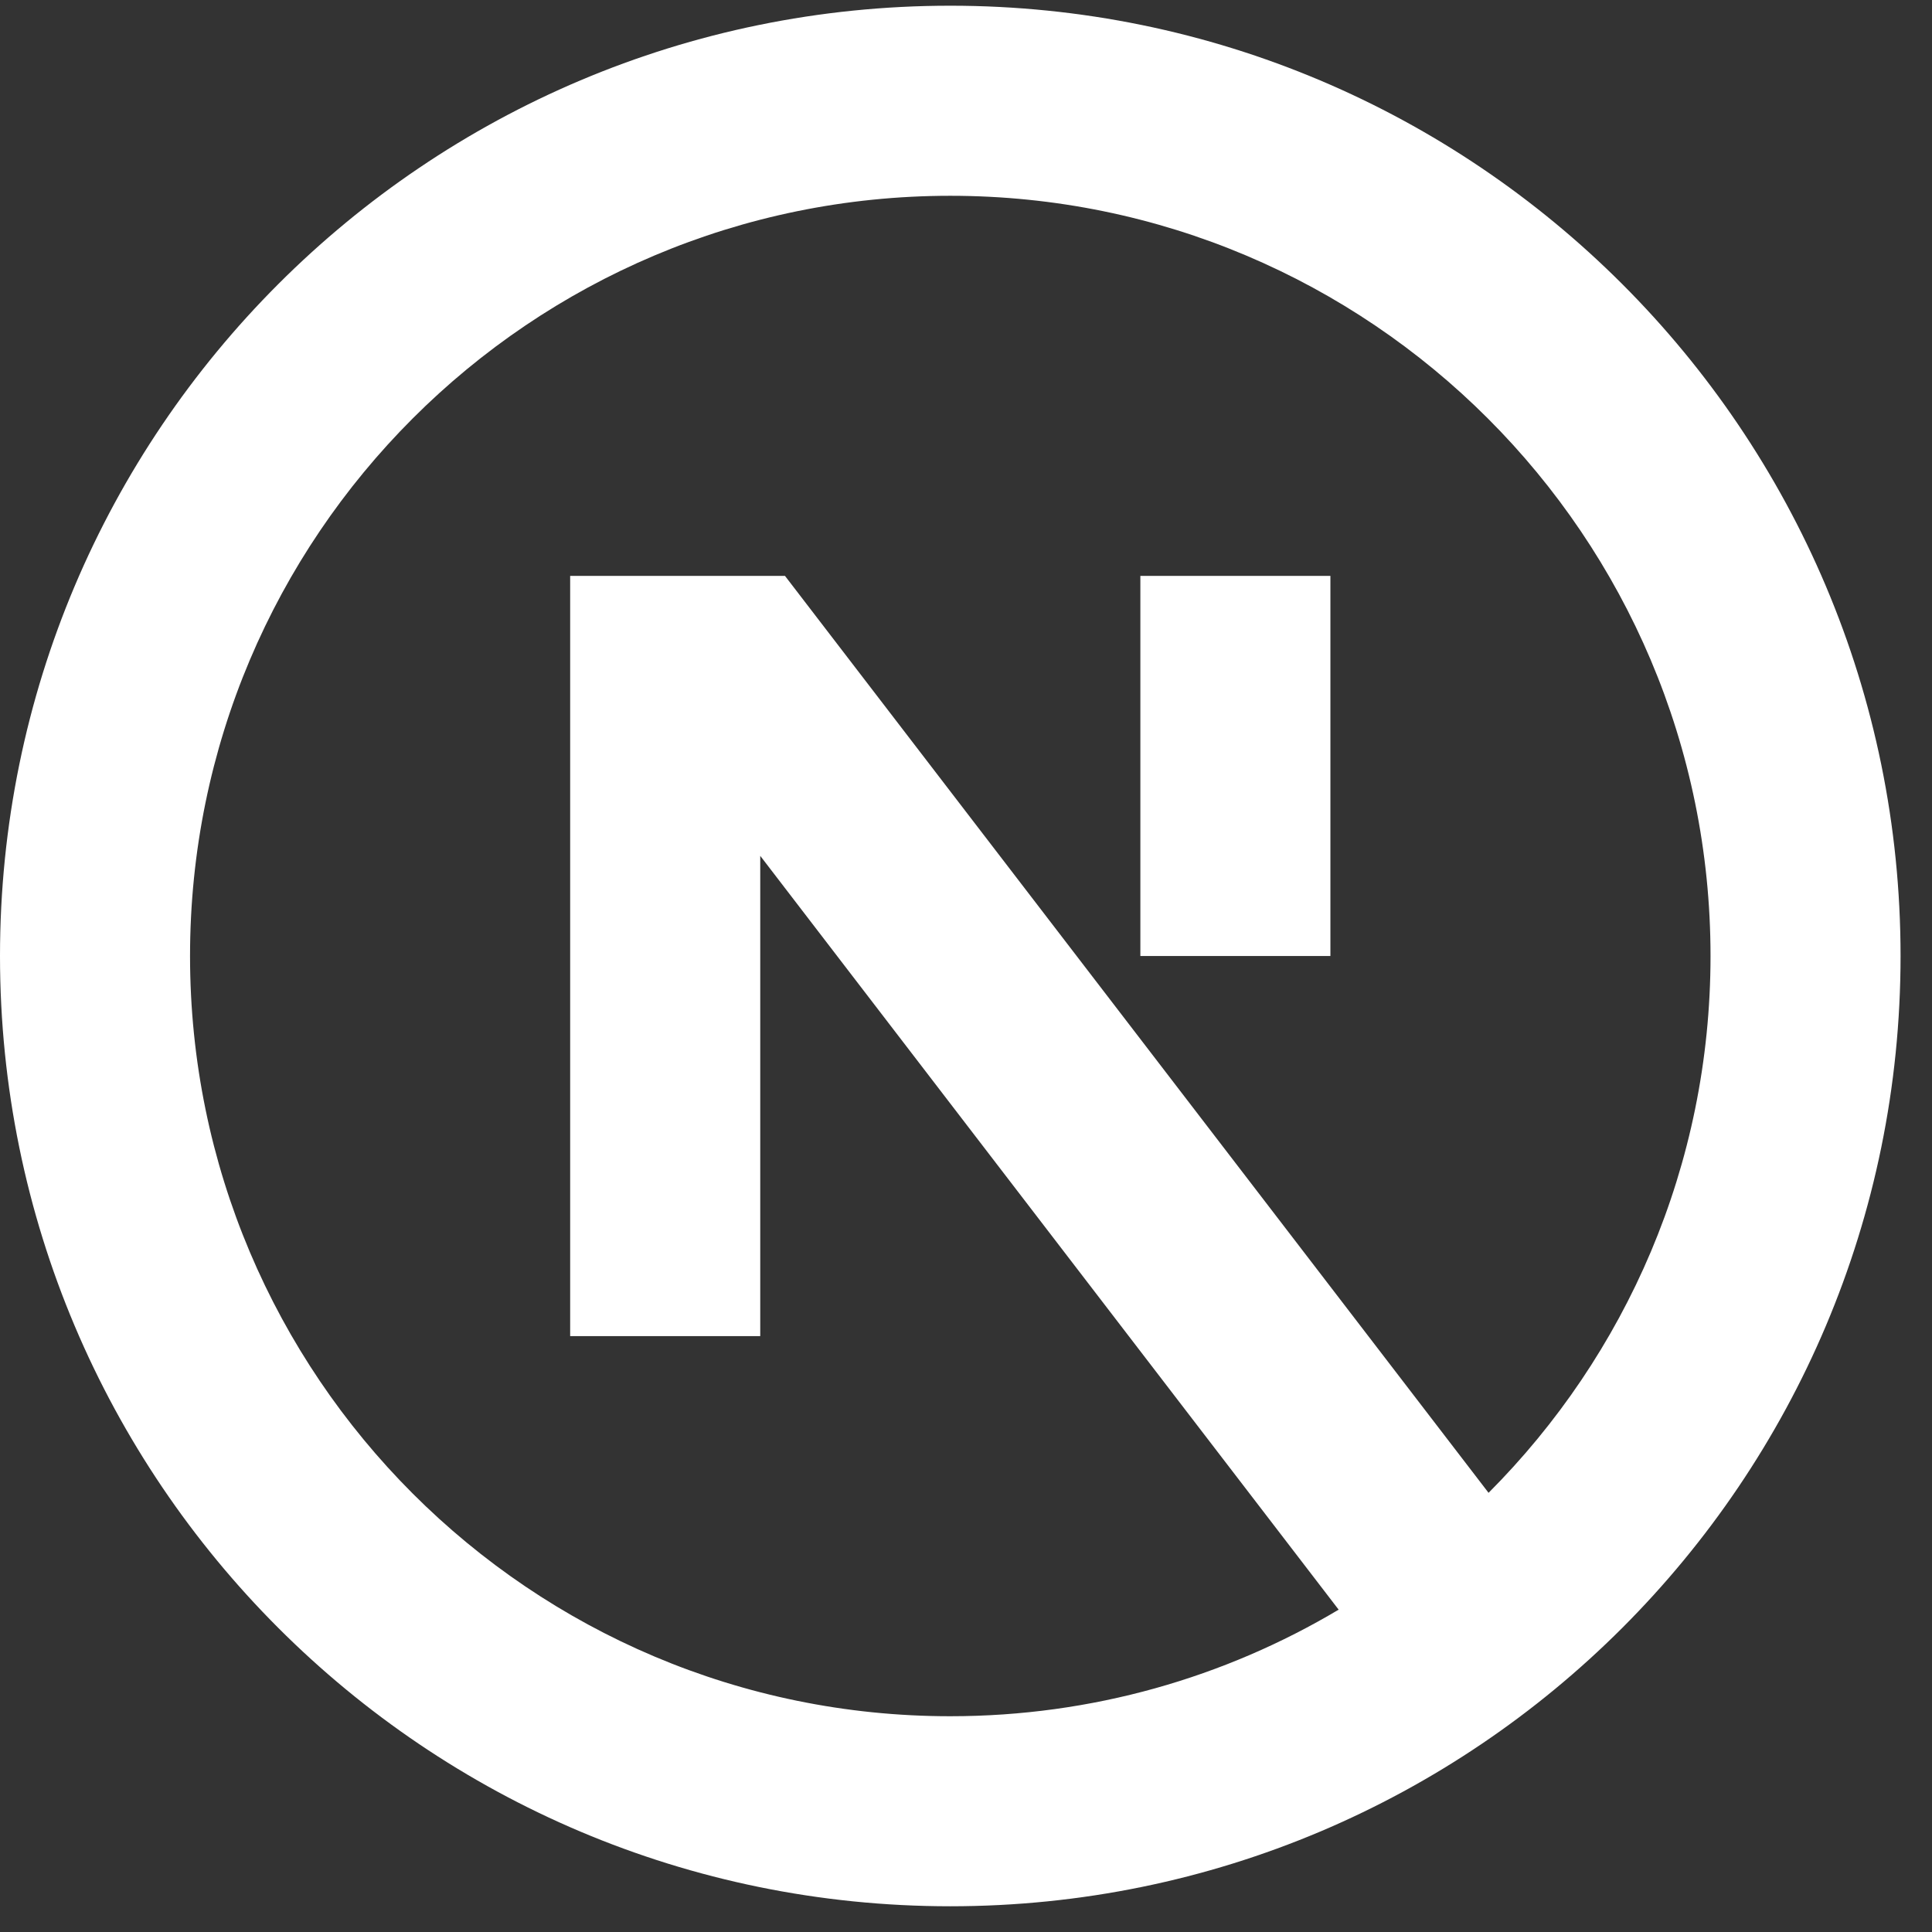 <svg width="44" height="44" viewBox="0 0 44 44" fill="none" xmlns="http://www.w3.org/2000/svg">
<rect x="0" y="0" width="44" height="44" fill="#333333" stroke="none"/>
<path d="M33.901 33.998L17.877 13.115H12.985V30.429H17.314V19.491L30.487 36.659C27.898 38.2 24.873 39.086 21.642 39.086C12.08 39.086 4.328 31.334 4.328 21.772C4.328 12.21 12.08 4.459 21.642 4.459C31.204 4.459 38.956 12.21 38.956 21.772C38.956 26.545 37.025 30.867 33.901 33.998ZM21.642 43.414C33.594 43.414 43.284 33.725 43.284 21.772C43.284 9.82 33.594 0.13 21.642 0.13C9.689 0.13 0 9.82 0 21.772C0 33.725 9.689 43.414 21.642 43.414ZM25.971 21.772V13.115H30.299V21.772H25.971Z" fill="white"/>
</svg>
